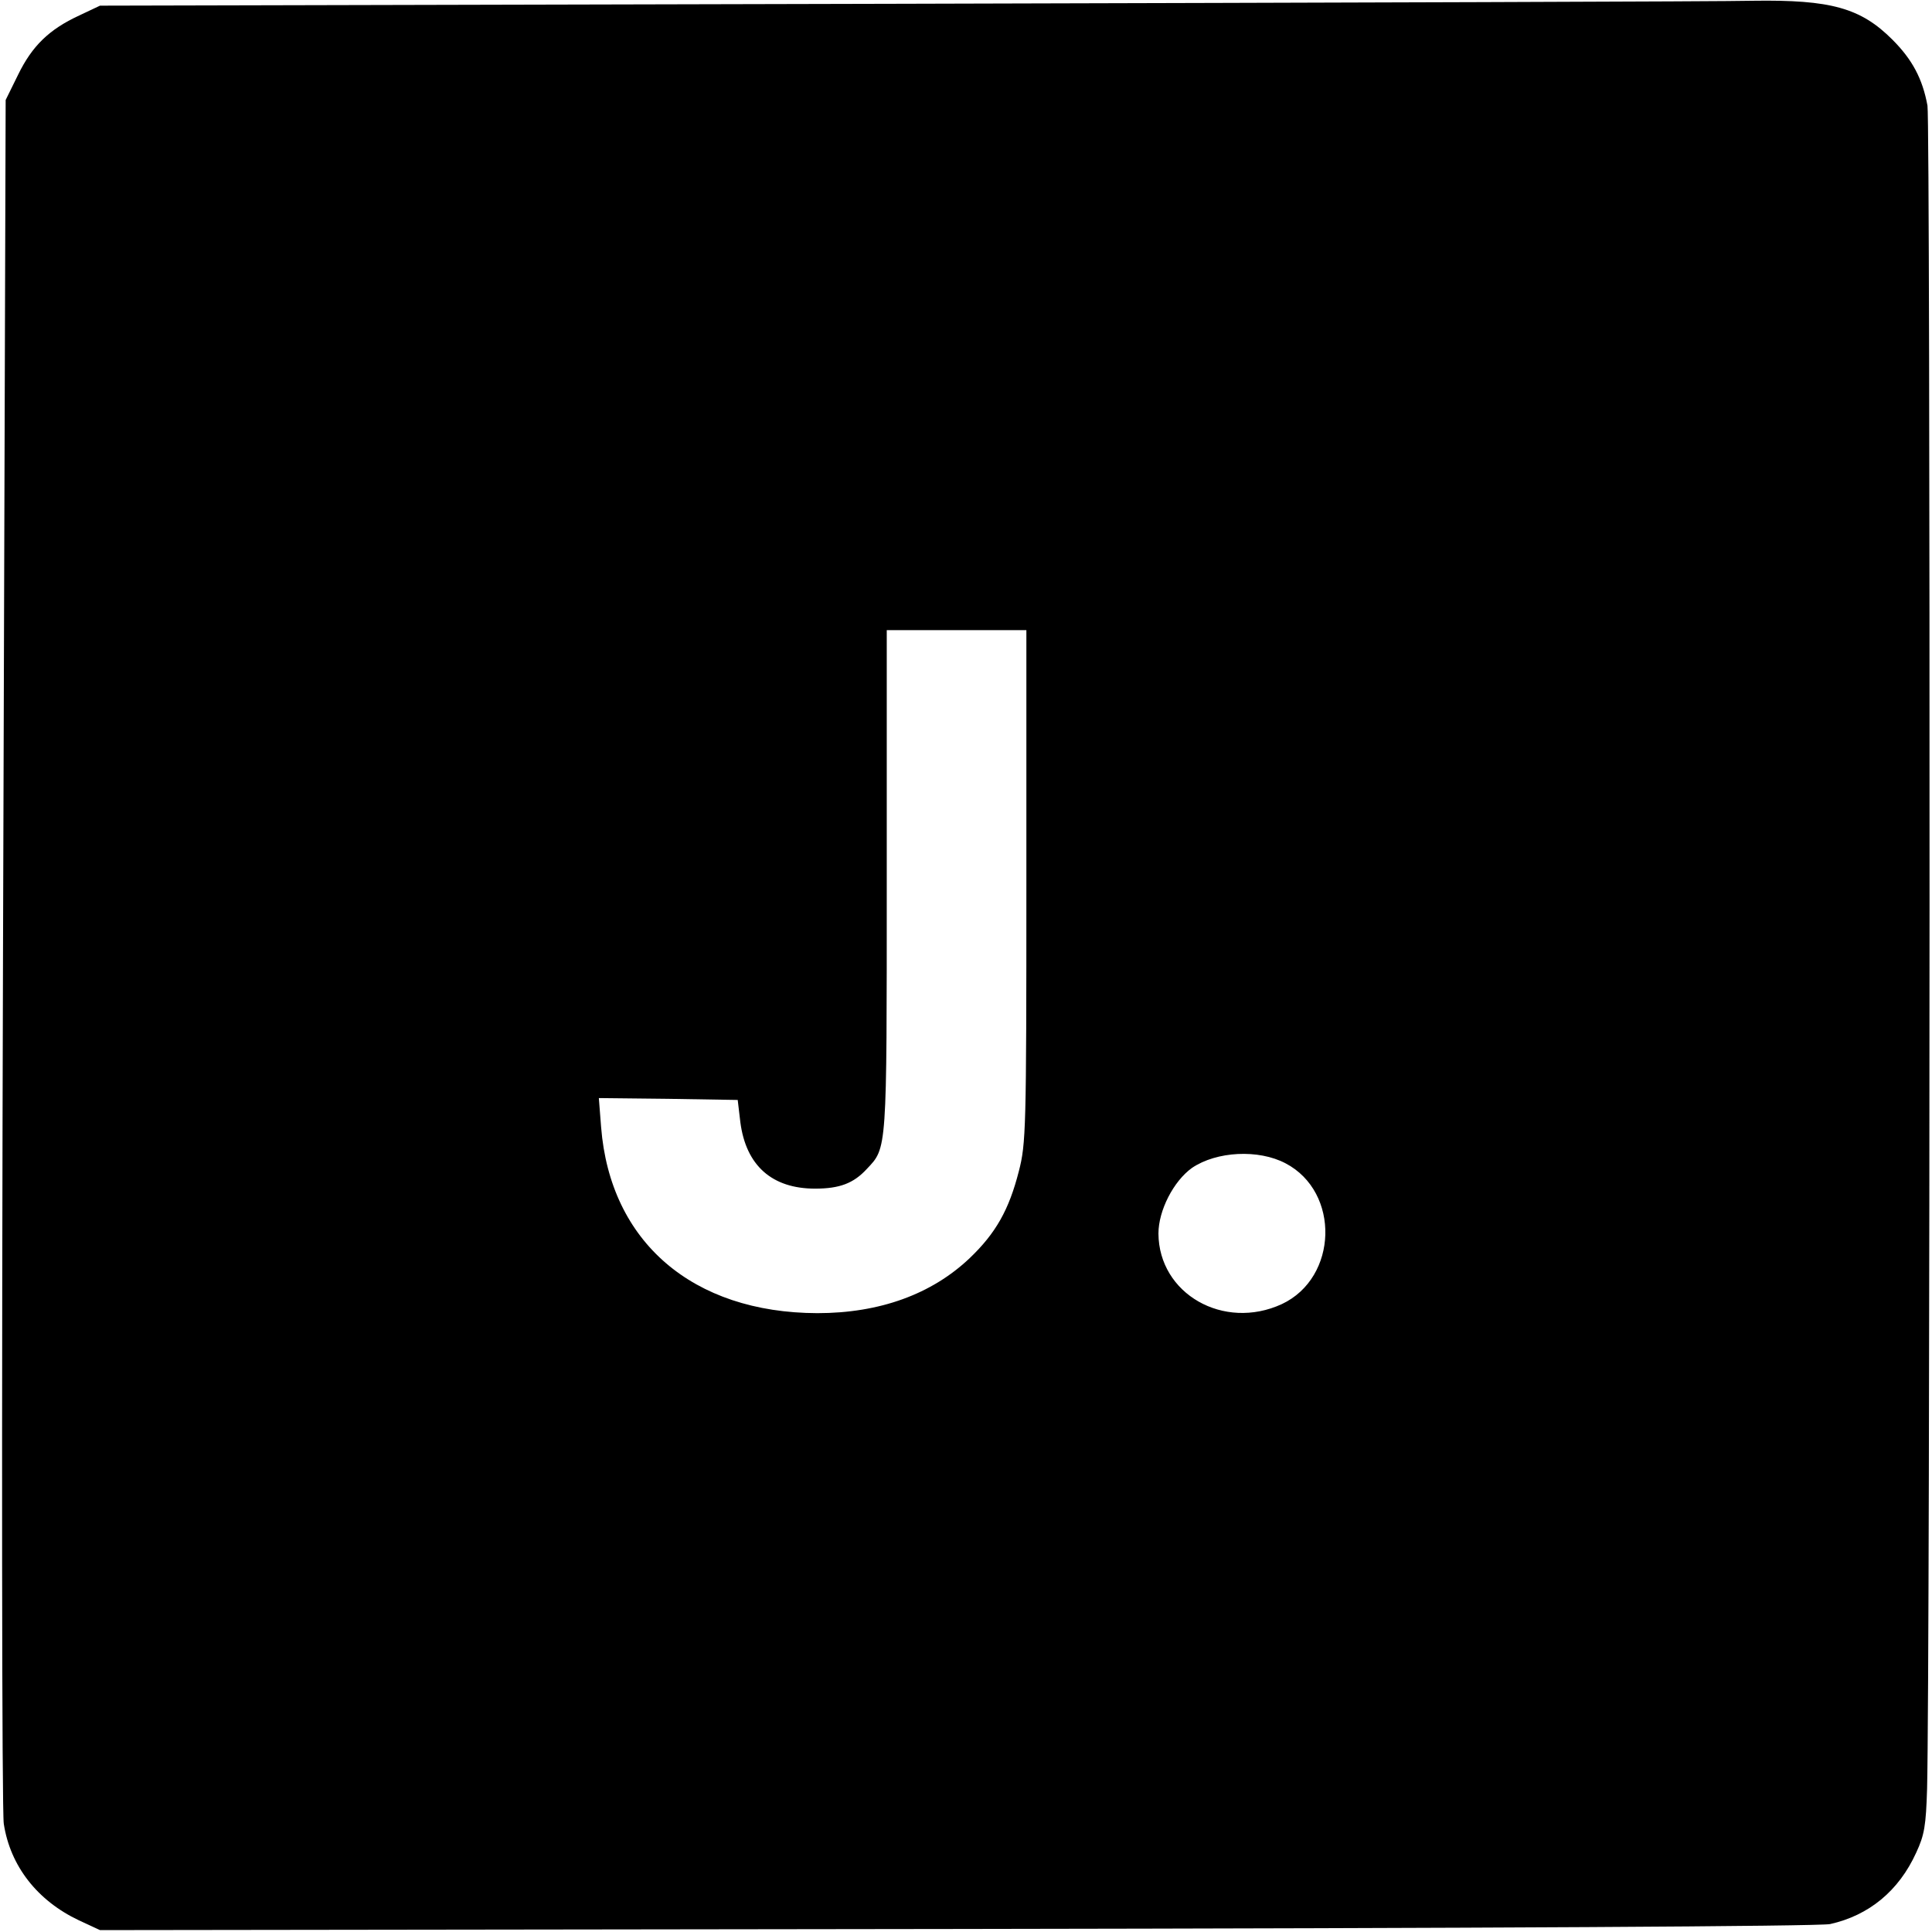 <?xml version="1.0" standalone="no"?>
<!DOCTYPE svg PUBLIC "-//W3C//DTD SVG 20010904//EN"
 "http://www.w3.org/TR/2001/REC-SVG-20010904/DTD/svg10.dtd">
<svg version="1.0" xmlns="http://www.w3.org/2000/svg"
 width="512pt" height="512pt" viewBox="0 0 512 512"
 preserveAspectRatio="xMidYMid meet">
<g transform="translate(0,512) scale(0.1,-0.1)"
fill="#000000" stroke="none">
<path d="M2390 5110 l-2125 -5 -55 -26 c-80 -37 -125 -81 -162 -157 l-33 -67
-7 -2255 c-4 -1283 -3 -2280 2 -2313 17 -112 89 -204 199 -256 l56 -26 2270 3
c1401 2 2287 7 2315 13 103 23 182 88 228 189 22 47 26 72 29 170 8 338 9
4411 1 4460 -13 71 -40 122 -93 175 -84 84 -163 106 -369 103 -72 -2 -1087 -5
-2256 -8z m330 -2338 c0 -644 -1 -683 -20 -756 -26 -102 -61 -164 -130 -230
-101 -96 -239 -146 -404 -146 -331 1 -549 189 -573 493 l-6 77 184 -2 184 -3
7 -59 c15 -115 84 -176 198 -176 65 0 102 14 137 52 54 57 53 44 53 763 l0
665 185 0 185 0 0 -678z m687 -735 c145 -76 139 -303 -10 -373 -154 -71 -326
27 -327 187 0 61 40 139 89 174 65 44 176 50 248 12z"/>
</g>
</svg>
